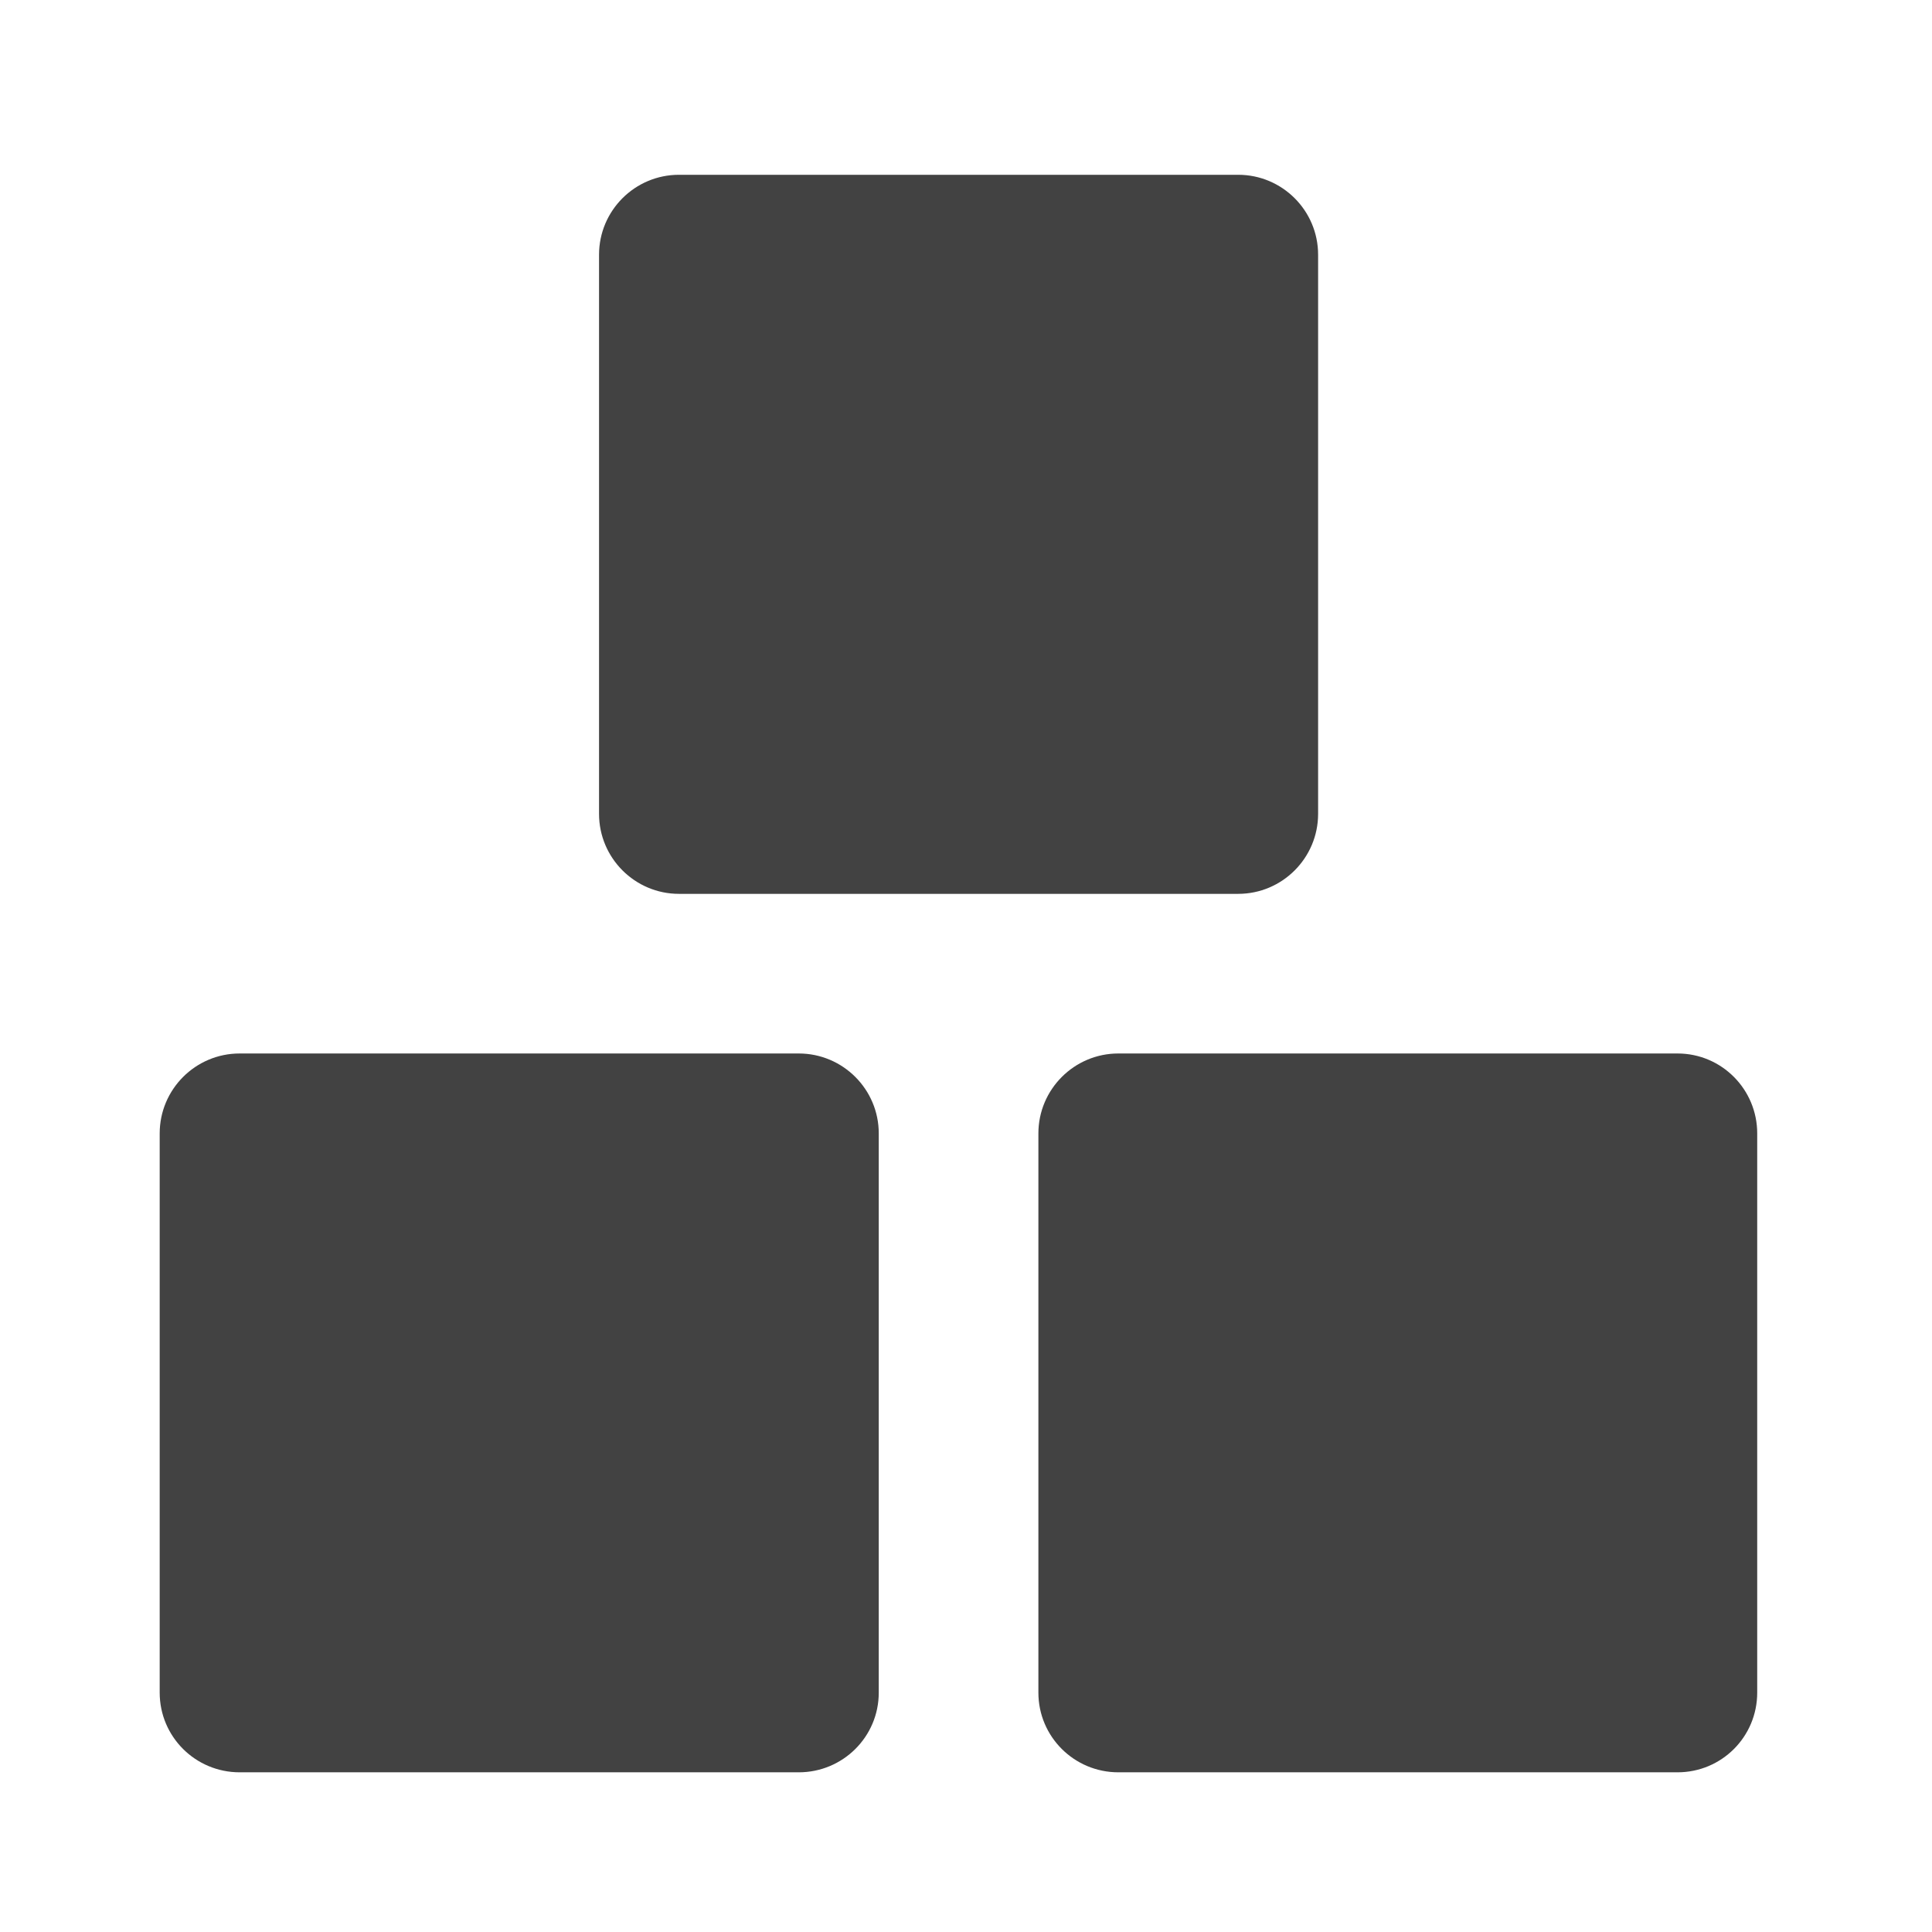 
<svg xmlns="http://www.w3.org/2000/svg" xmlns:xlink="http://www.w3.org/1999/xlink" width="32px" height="32px" viewBox="0 0 32 32" version="1.1">
<g id="surface1">
     <defs>
  <style id="current-color-scheme" type="text/css">
   .ColorScheme-Text { color:#424242; } .ColorScheme-Highlight { color:#eeeeee; }
  </style>
 </defs>
<path style="fill:currentColor" class="ColorScheme-Text" d="M 11.246 2.895 L 20.508 2.895 C 21.238 2.895 21.832 3.488 21.832 4.219 L 21.832 13.48 C 21.832 14.211 21.238 14.805 20.508 14.805 L 11.246 14.805 C 10.516 14.805 9.922 14.211 9.922 13.48 L 9.922 4.219 C 9.922 3.488 10.516 2.895 11.246 2.895 Z M 11.246 2.895 "/>
     <defs>
  <style id="current-color-scheme" type="text/css">
   .ColorScheme-Text { color:#424242; } .ColorScheme-Highlight { color:#eeeeee; }
  </style>
 </defs>
<path style="fill:currentColor" class="ColorScheme-Text" d="M 3.969 17.449 L 13.23 17.449 C 13.961 17.449 14.555 18.043 14.555 18.773 L 14.555 28.035 C 14.555 28.766 13.961 29.355 13.23 29.355 L 3.969 29.355 C 3.238 29.355 2.645 28.766 2.645 28.035 L 2.645 18.773 C 2.645 18.043 3.238 17.449 3.969 17.449 Z M 3.969 17.449 "/>
     <defs>
  <style id="current-color-scheme" type="text/css">
   .ColorScheme-Text { color:#424242; } .ColorScheme-Highlight { color:#eeeeee; }
  </style>
 </defs>
<path style="fill:currentColor" class="ColorScheme-Text" d="M 18.523 17.449 L 27.785 17.449 C 28.516 17.449 29.105 18.043 29.105 18.773 L 29.105 28.035 C 29.105 28.766 28.516 29.355 27.785 29.355 L 18.523 29.355 C 17.793 29.355 17.199 28.766 17.199 28.035 L 17.199 18.773 C 17.199 18.043 17.793 17.449 18.523 17.449 Z M 18.523 17.449 "/>
</g>
</svg>

